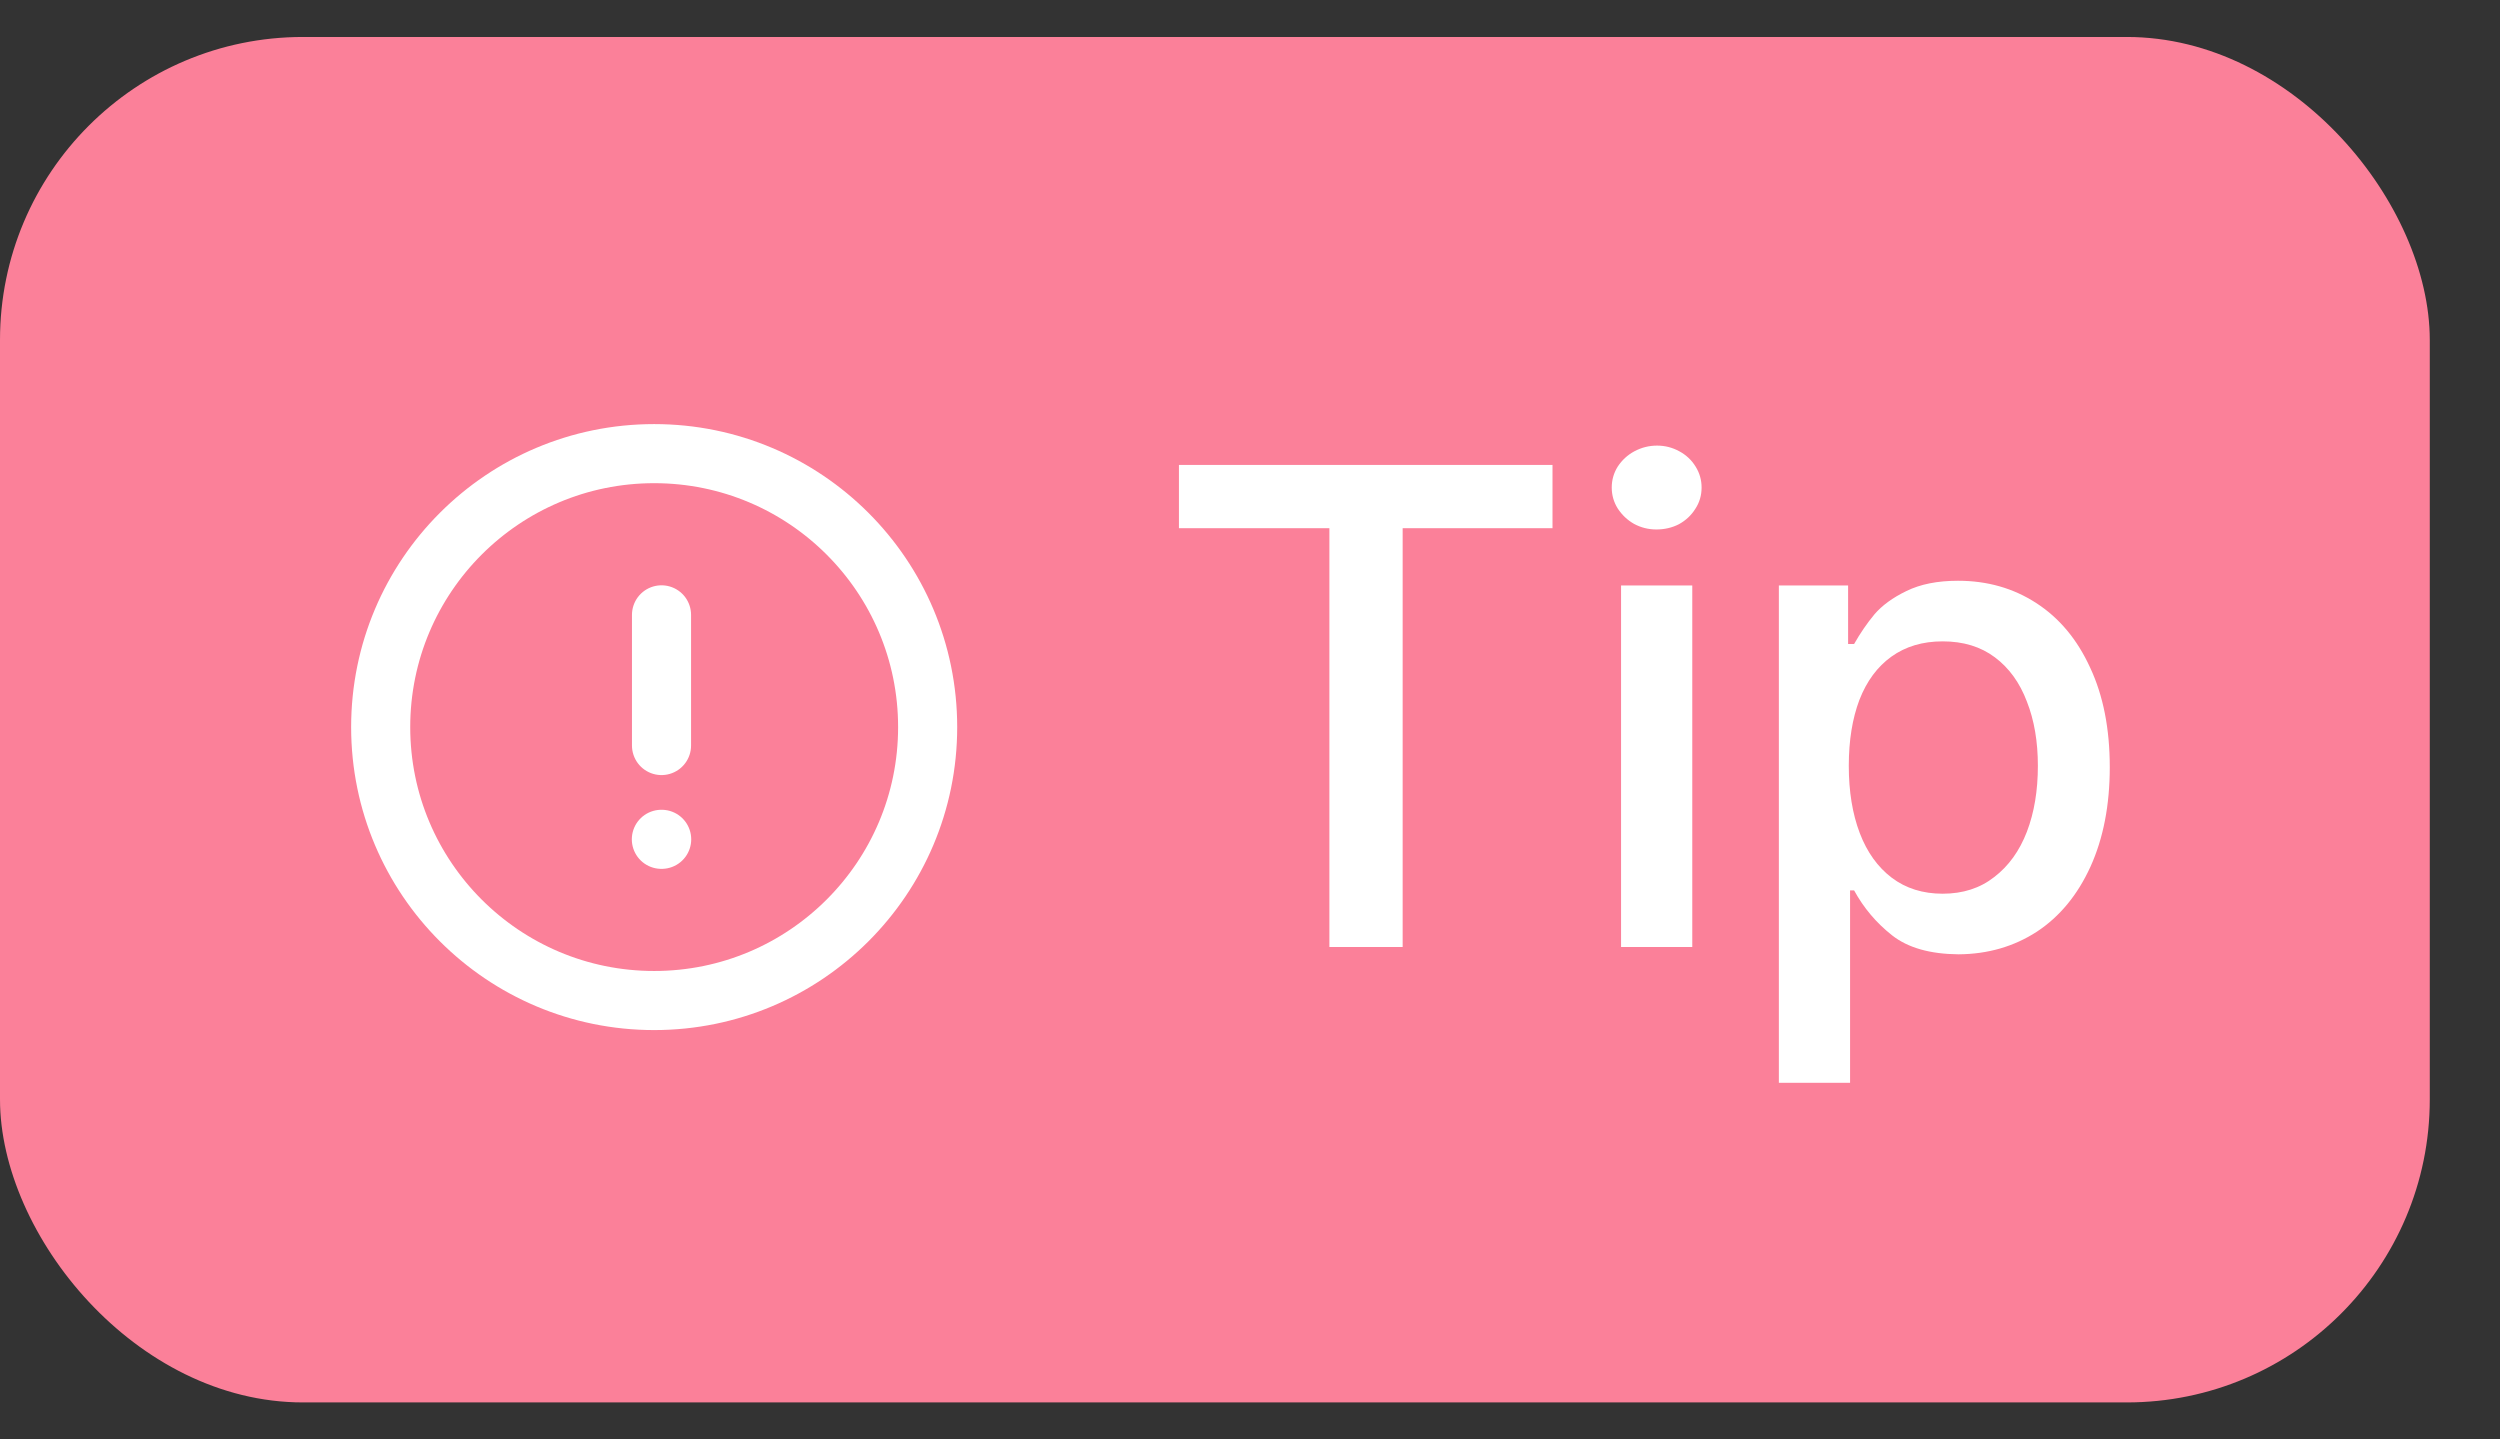 <svg width="33" height="19" viewBox="0 0 33 19" fill="none" xmlns="http://www.w3.org/2000/svg">
<rect x="0" y="0" width="33" height="19" fill="#333333" stroke="none"/>
<rect y="0.488" width="32.073" height="18.024" rx="4" fill="#FB8099"/>
<path fill-rule="evenodd" clip-rule="evenodd" d="M8.635 5.988C10.629 5.988 12.245 7.604 12.245 9.598C12.245 11.591 10.629 13.207 8.635 13.207C6.641 13.207 5.025 11.591 5.025 9.598C5.025 7.604 6.641 5.988 8.635 5.988Z" stroke="white" stroke-width="0.78" stroke-linecap="round" stroke-linejoin="round"/>
<path d="M8.732 8.116V9.841" stroke="white" stroke-width="0.78" stroke-linecap="round" stroke-linejoin="round"/>
<path d="M8.73 11.079H8.734" stroke="white" stroke-width="0.78" stroke-linecap="round" stroke-linejoin="round"/>
<path d="M15.562 6.137H20.493V6.972H18.515V12.5H17.548V6.972H15.562V6.137ZM21.398 7.728H22.338V12.5H21.398V7.728ZM21.864 6.989C21.758 6.989 21.66 6.964 21.569 6.915C21.481 6.865 21.41 6.797 21.354 6.712C21.301 6.627 21.275 6.535 21.275 6.436C21.275 6.336 21.301 6.244 21.354 6.159C21.41 6.074 21.483 6.006 21.574 5.957C21.668 5.907 21.767 5.882 21.873 5.882C21.978 5.882 22.076 5.907 22.167 5.957C22.258 6.006 22.33 6.074 22.382 6.159C22.435 6.244 22.461 6.336 22.461 6.436C22.461 6.538 22.434 6.632 22.378 6.717C22.325 6.802 22.253 6.869 22.163 6.919C22.072 6.966 21.972 6.989 21.864 6.989ZM23.481 7.728H24.395V8.501H24.474C24.556 8.357 24.645 8.227 24.742 8.11C24.842 7.993 24.982 7.89 25.164 7.802C25.349 7.711 25.576 7.666 25.845 7.666C26.232 7.666 26.576 7.764 26.878 7.96C27.183 8.157 27.42 8.441 27.59 8.813C27.763 9.182 27.849 9.62 27.849 10.127C27.849 10.628 27.764 11.066 27.594 11.441C27.424 11.813 27.189 12.099 26.887 12.298C26.585 12.494 26.241 12.594 25.854 12.597C25.476 12.594 25.183 12.51 24.975 12.346C24.767 12.182 24.6 11.984 24.474 11.753H24.421V14.293H23.481V7.728ZM24.404 10.109C24.404 10.446 24.452 10.742 24.549 10.997C24.645 11.249 24.786 11.445 24.971 11.586C25.158 11.727 25.382 11.797 25.643 11.797C25.91 11.797 26.137 11.724 26.324 11.577C26.515 11.431 26.658 11.231 26.755 10.979C26.852 10.725 26.9 10.435 26.9 10.109C26.9 9.79 26.852 9.507 26.755 9.261C26.661 9.012 26.52 8.817 26.333 8.677C26.145 8.536 25.916 8.466 25.643 8.466C25.379 8.466 25.154 8.533 24.966 8.668C24.782 8.8 24.641 8.99 24.544 9.239C24.451 9.485 24.404 9.775 24.404 10.109Z" fill="white"/>
</svg>
